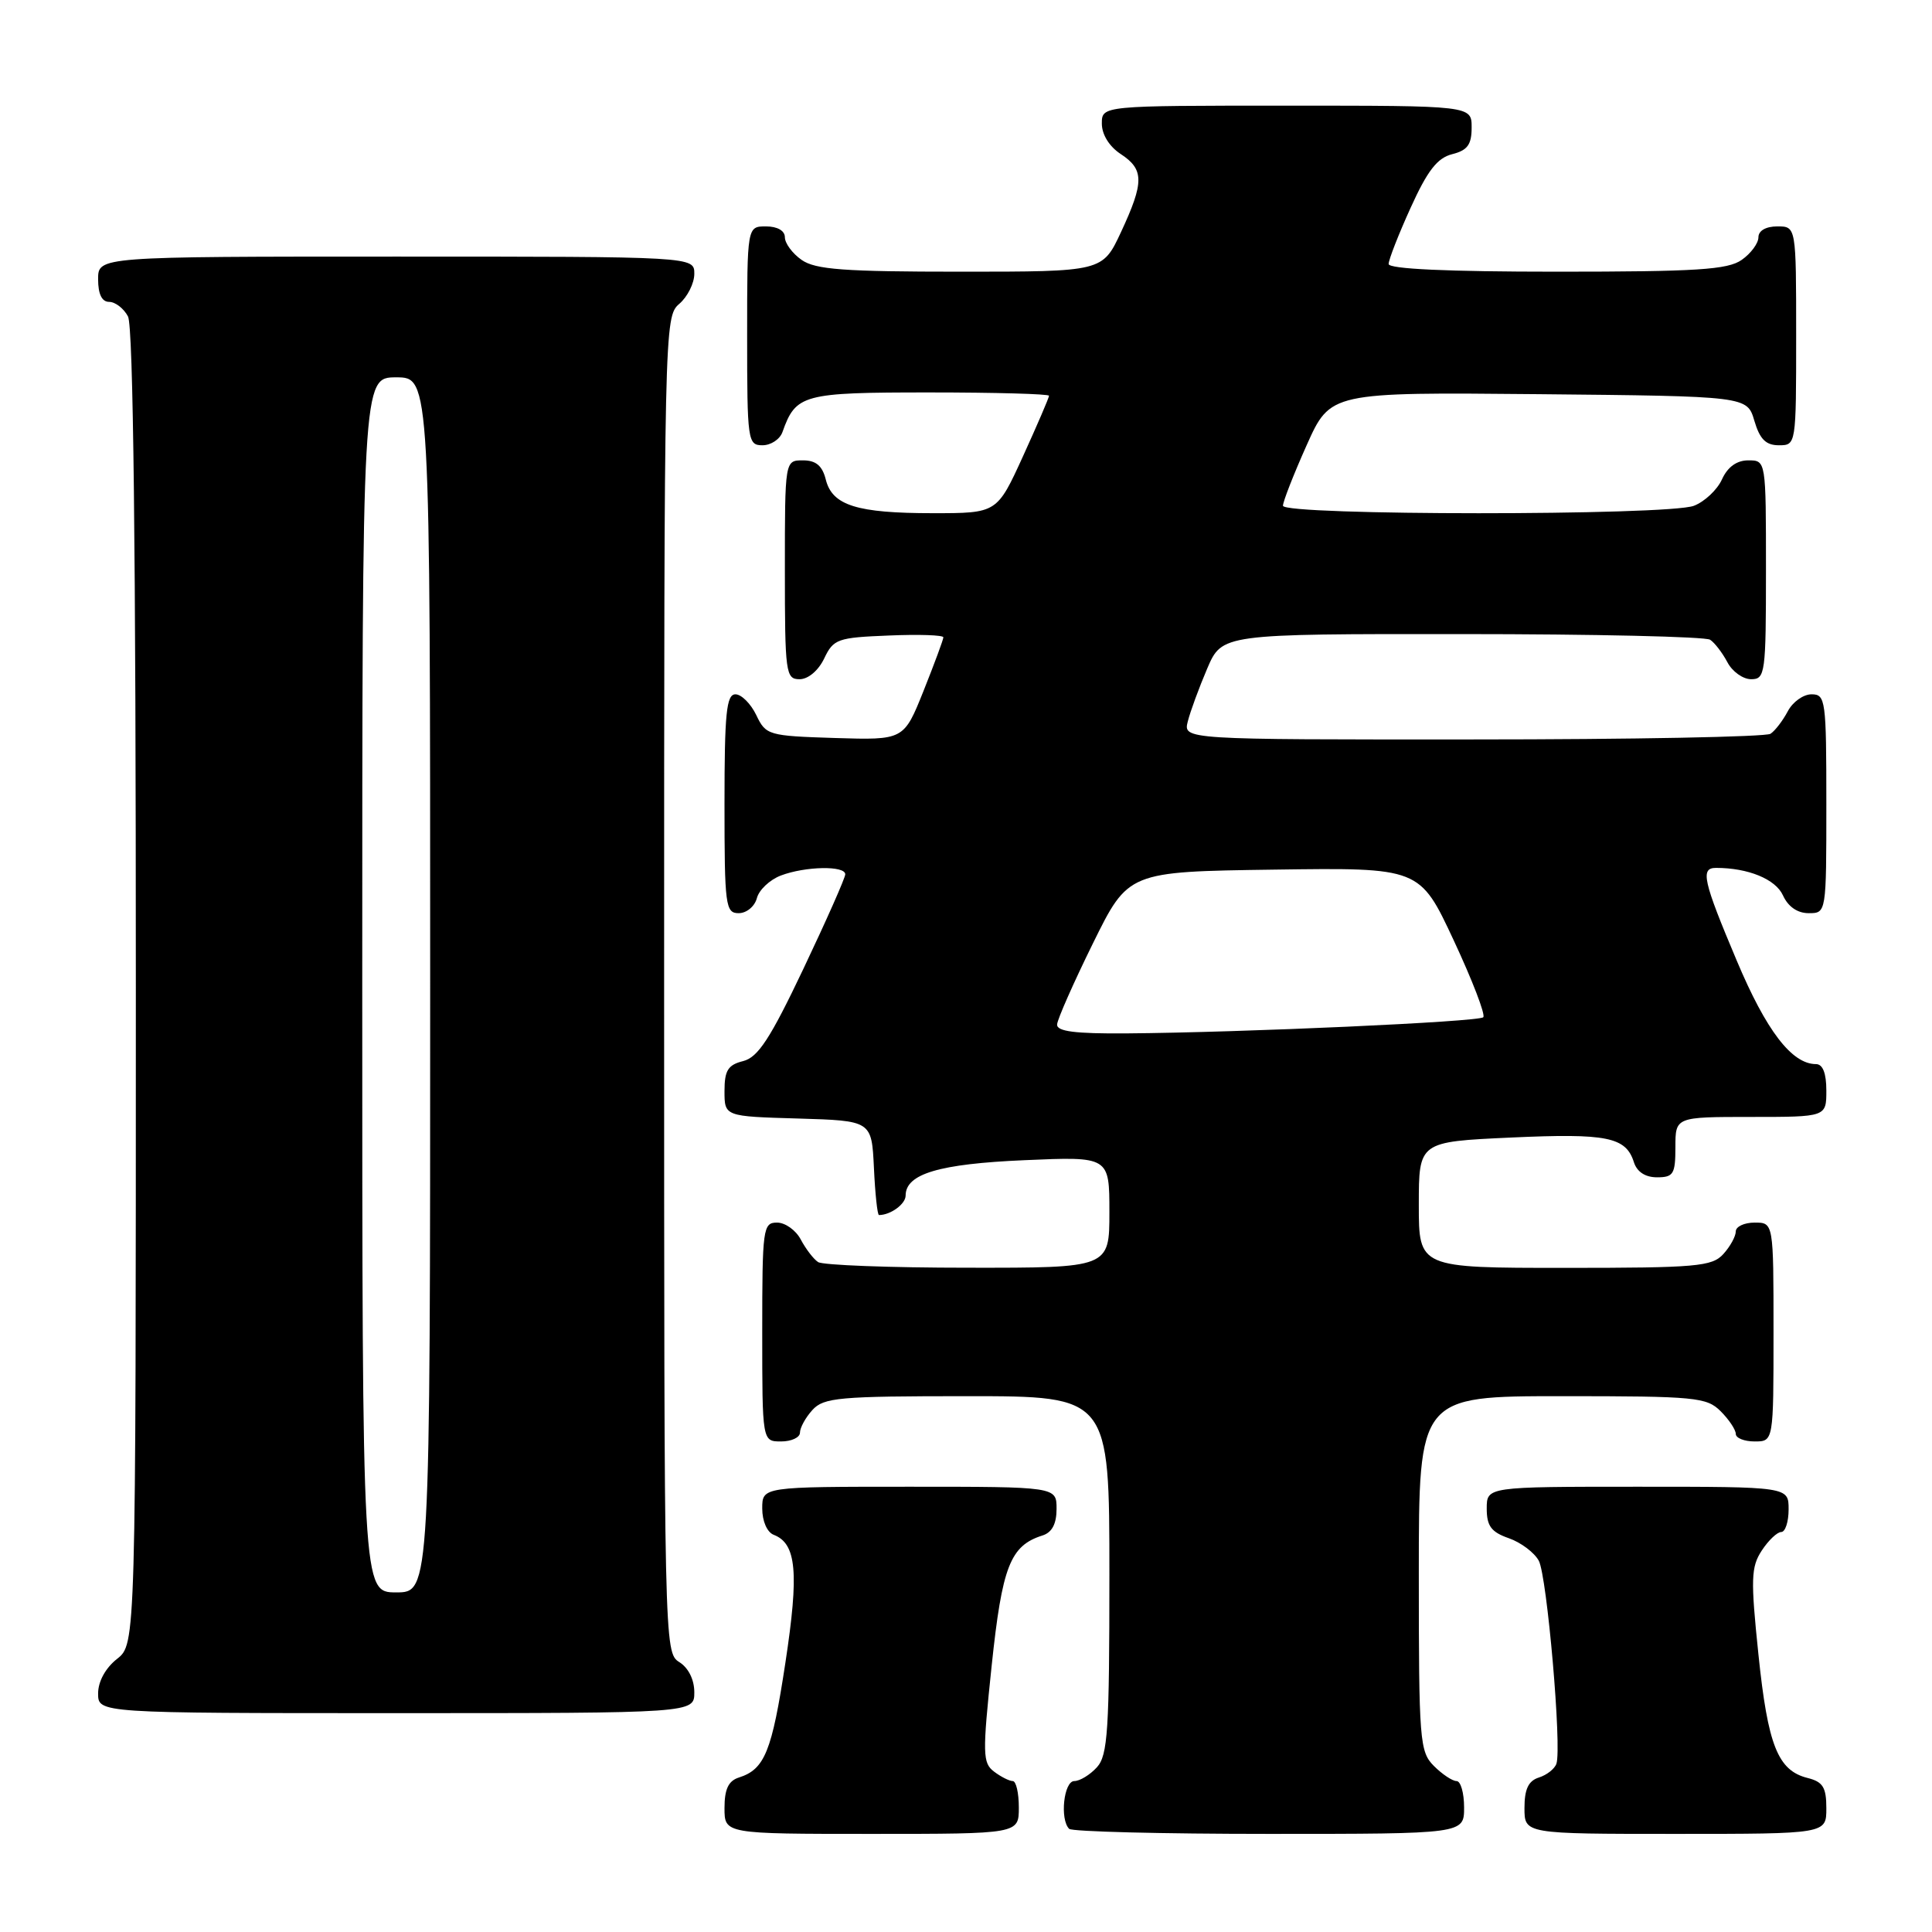 <?xml version="1.0" encoding="UTF-8" standalone="no"?>
<!DOCTYPE svg PUBLIC "-//W3C//DTD SVG 1.1//EN" "http://www.w3.org/Graphics/SVG/1.1/DTD/svg11.dtd" >
<svg xmlns="http://www.w3.org/2000/svg" xmlns:xlink="http://www.w3.org/1999/xlink" version="1.1" viewBox="0 0 256 256">
 <g >
 <path fill="currentColor"
d=" M 135.00 239.50 C 135.00 237.57 134.64 236.00 134.19 236.00 C 133.75 236.00 132.63 235.44 131.72 234.75 C 130.20 233.60 130.17 232.43 131.40 220.72 C 132.79 207.55 133.86 204.81 138.13 203.46 C 139.40 203.06 140.00 201.92 140.00 199.93 C 140.00 197.00 140.00 197.00 120.50 197.00 C 101.00 197.00 101.00 197.00 101.00 199.89 C 101.00 201.55 101.64 203.03 102.52 203.37 C 105.54 204.53 105.89 208.35 104.07 220.31 C 102.28 232.10 101.33 234.44 97.91 235.53 C 96.52 235.97 96.00 237.07 96.00 239.57 C 96.00 243.00 96.00 243.00 115.50 243.00 C 135.00 243.00 135.00 243.00 135.00 239.50 Z  M 194.00 239.50 C 194.00 237.57 193.55 236.00 193.00 236.00 C 192.45 236.00 191.10 235.10 190.00 234.00 C 188.11 232.11 188.00 230.67 188.00 208.50 C 188.00 185.00 188.00 185.00 207.00 185.00 C 224.67 185.00 226.14 185.14 228.00 187.00 C 229.10 188.10 230.00 189.45 230.00 190.00 C 230.00 190.55 231.12 191.00 232.50 191.00 C 235.00 191.00 235.00 191.00 235.00 176.50 C 235.00 162.00 235.00 162.00 232.50 162.00 C 231.12 162.00 230.00 162.53 230.00 163.17 C 230.00 163.82 229.26 165.17 228.35 166.17 C 226.85 167.82 224.82 168.00 207.35 168.00 C 188.00 168.00 188.00 168.00 188.00 159.65 C 188.00 151.29 188.00 151.29 200.22 150.73 C 212.94 150.15 215.44 150.65 216.50 154.00 C 216.91 155.28 218.01 156.00 219.57 156.00 C 221.74 156.00 222.00 155.57 222.00 152.00 C 222.00 148.00 222.00 148.00 232.00 148.00 C 242.00 148.00 242.00 148.00 242.00 144.50 C 242.00 142.21 241.53 141.00 240.63 141.00 C 237.43 141.00 234.04 136.59 230.12 127.27 C 225.65 116.68 225.28 115.00 227.38 115.00 C 231.64 115.00 235.27 116.49 236.25 118.64 C 236.93 120.14 238.17 121.00 239.66 121.00 C 242.00 121.00 242.00 121.00 242.00 106.50 C 242.00 92.75 241.90 92.00 240.04 92.00 C 238.95 92.00 237.54 93.01 236.89 94.25 C 236.23 95.49 235.21 96.83 234.60 97.23 C 234.00 97.64 216.24 97.98 195.14 97.98 C 156.78 98.00 156.78 98.00 157.39 95.59 C 157.72 94.27 158.88 91.12 159.96 88.59 C 161.93 84.00 161.93 84.00 193.71 84.02 C 211.20 84.02 226.00 84.36 226.60 84.77 C 227.21 85.17 228.23 86.51 228.89 87.75 C 229.54 88.99 230.95 90.00 232.04 90.00 C 233.90 90.00 234.00 89.25 234.00 75.50 C 234.00 61.00 234.00 61.00 231.66 61.00 C 230.13 61.00 228.92 61.87 228.17 63.52 C 227.54 64.91 225.86 66.48 224.45 67.02 C 220.98 68.34 170.00 68.33 170.00 67.01 C 170.00 66.46 171.41 62.86 173.14 58.99 C 176.28 51.97 176.28 51.97 203.89 52.23 C 231.50 52.50 231.50 52.50 232.46 55.75 C 233.18 58.19 233.98 59.00 235.71 59.00 C 237.99 59.00 238.00 58.95 238.00 44.50 C 238.00 30.00 238.00 30.00 235.50 30.00 C 233.99 30.00 233.00 30.57 233.00 31.44 C 233.00 32.24 232.00 33.59 230.78 34.44 C 228.93 35.74 224.82 36.00 206.28 36.00 C 191.77 36.00 184.00 35.64 184.00 34.98 C 184.00 34.42 185.31 31.06 186.92 27.52 C 189.15 22.60 190.45 20.93 192.42 20.43 C 194.45 19.92 195.00 19.17 195.00 16.89 C 195.00 14.00 195.00 14.00 170.50 14.00 C 146.00 14.00 146.00 14.00 146.00 16.38 C 146.00 17.83 146.99 19.42 148.50 20.41 C 151.61 22.45 151.62 24.13 148.54 30.75 C 146.09 36.00 146.09 36.00 127.27 36.00 C 111.85 36.00 108.04 35.72 106.22 34.44 C 105.00 33.59 104.00 32.24 104.00 31.44 C 104.00 30.57 103.01 30.00 101.50 30.00 C 99.00 30.00 99.00 30.00 99.00 44.50 C 99.00 58.41 99.08 59.00 101.03 59.00 C 102.15 59.00 103.34 58.21 103.68 57.25 C 105.46 52.24 106.35 52.00 123.15 52.00 C 131.87 52.00 139.00 52.20 139.00 52.44 C 139.00 52.69 137.45 56.29 135.56 60.44 C 132.11 68.00 132.11 68.00 123.62 68.00 C 113.54 68.00 110.28 66.98 109.42 63.54 C 108.96 61.71 108.12 61.00 106.39 61.00 C 104.00 61.00 104.00 61.00 104.00 75.50 C 104.00 89.20 104.11 90.00 105.95 90.00 C 107.08 90.00 108.44 88.86 109.21 87.25 C 110.44 84.67 110.97 84.48 117.76 84.21 C 121.74 84.04 125.00 84.15 125.00 84.45 C 125.00 84.74 123.82 87.92 122.38 91.53 C 119.76 98.07 119.76 98.07 110.64 97.79 C 101.80 97.51 101.48 97.42 100.21 94.75 C 99.48 93.24 98.24 92.00 97.45 92.00 C 96.25 92.00 96.00 94.52 96.00 106.50 C 96.00 120.03 96.13 121.00 97.88 121.00 C 98.92 121.00 100.00 120.11 100.29 119.01 C 100.57 117.92 102.00 116.57 103.47 116.01 C 106.71 114.78 112.00 114.68 112.00 115.85 C 112.00 116.32 109.51 121.94 106.47 128.34 C 102.05 137.65 100.44 140.10 98.47 140.60 C 96.46 141.10 96.00 141.84 96.00 144.57 C 96.00 147.93 96.00 147.93 105.75 148.21 C 115.50 148.50 115.50 148.50 115.80 154.75 C 115.96 158.19 116.26 161.00 116.47 161.00 C 118.01 161.00 120.00 159.54 120.00 158.42 C 120.00 155.54 124.43 154.22 135.75 153.73 C 147.00 153.24 147.00 153.24 147.00 160.62 C 147.00 168.00 147.00 168.00 128.25 167.98 C 117.94 167.98 109.00 167.64 108.40 167.23 C 107.79 166.83 106.77 165.49 106.11 164.25 C 105.46 163.01 104.05 162.00 102.96 162.00 C 101.10 162.00 101.00 162.75 101.00 176.50 C 101.00 191.00 101.00 191.00 103.50 191.00 C 104.88 191.00 106.00 190.47 106.00 189.83 C 106.00 189.18 106.74 187.83 107.65 186.83 C 109.15 185.18 111.17 185.00 128.15 185.00 C 147.00 185.00 147.00 185.00 147.00 208.67 C 147.00 229.29 146.79 232.58 145.35 234.17 C 144.43 235.18 143.08 236.00 142.35 236.00 C 140.96 236.00 140.41 241.08 141.67 242.33 C 142.03 242.70 153.96 243.00 168.17 243.00 C 194.00 243.00 194.00 243.00 194.00 239.50 Z  M 242.00 239.61 C 242.00 236.83 241.55 236.10 239.51 235.59 C 235.57 234.60 234.25 231.28 233.00 219.21 C 231.96 209.22 232.02 207.63 233.44 205.46 C 234.32 204.11 235.49 203.00 236.02 203.00 C 236.56 203.00 237.00 201.65 237.00 200.00 C 237.00 197.00 237.00 197.00 217.00 197.00 C 197.00 197.00 197.00 197.00 197.00 199.90 C 197.00 202.21 197.60 203.01 199.92 203.82 C 201.53 204.38 203.32 205.73 203.90 206.81 C 204.99 208.86 206.97 231.59 206.23 233.71 C 206.00 234.38 204.96 235.20 203.91 235.53 C 202.52 235.97 202.00 237.07 202.00 239.57 C 202.00 243.00 202.00 243.00 222.00 243.00 C 242.00 243.00 242.00 243.00 242.00 239.61 Z  M 92.00 224.24 C 92.00 222.56 91.22 220.99 90.00 220.23 C 88.02 219.00 88.00 217.90 88.00 130.48 C 88.00 43.22 88.03 41.96 90.00 40.27 C 91.10 39.33 92.00 37.53 92.00 36.28 C 92.00 34.00 92.00 34.00 52.50 34.00 C 13.00 34.00 13.00 34.00 13.00 37.00 C 13.00 38.97 13.50 40.00 14.46 40.00 C 15.27 40.00 16.40 40.87 16.96 41.93 C 17.66 43.23 18.00 72.81 18.00 130.86 C 18.00 217.85 18.00 217.85 15.50 219.82 C 13.98 221.02 13.00 222.81 13.00 224.39 C 13.00 227.00 13.00 227.00 52.50 227.00 C 92.00 227.00 92.00 227.00 92.00 224.24 Z  M 140.07 135.75 C 140.11 135.06 142.25 130.22 144.82 125.00 C 149.50 115.50 149.50 115.50 168.81 115.23 C 188.12 114.96 188.12 114.96 192.62 124.59 C 195.09 129.88 196.86 134.47 196.54 134.79 C 195.94 135.40 164.76 136.81 149.25 136.93 C 142.44 136.98 140.02 136.67 140.07 135.75 Z  M 48.00 130.50 C 48.00 50.00 48.00 50.00 52.50 50.00 C 57.00 50.00 57.00 50.00 57.00 130.50 C 57.00 211.00 57.00 211.00 52.50 211.00 C 48.00 211.00 48.00 211.00 48.00 130.50 Z "/>
</g>
</svg>